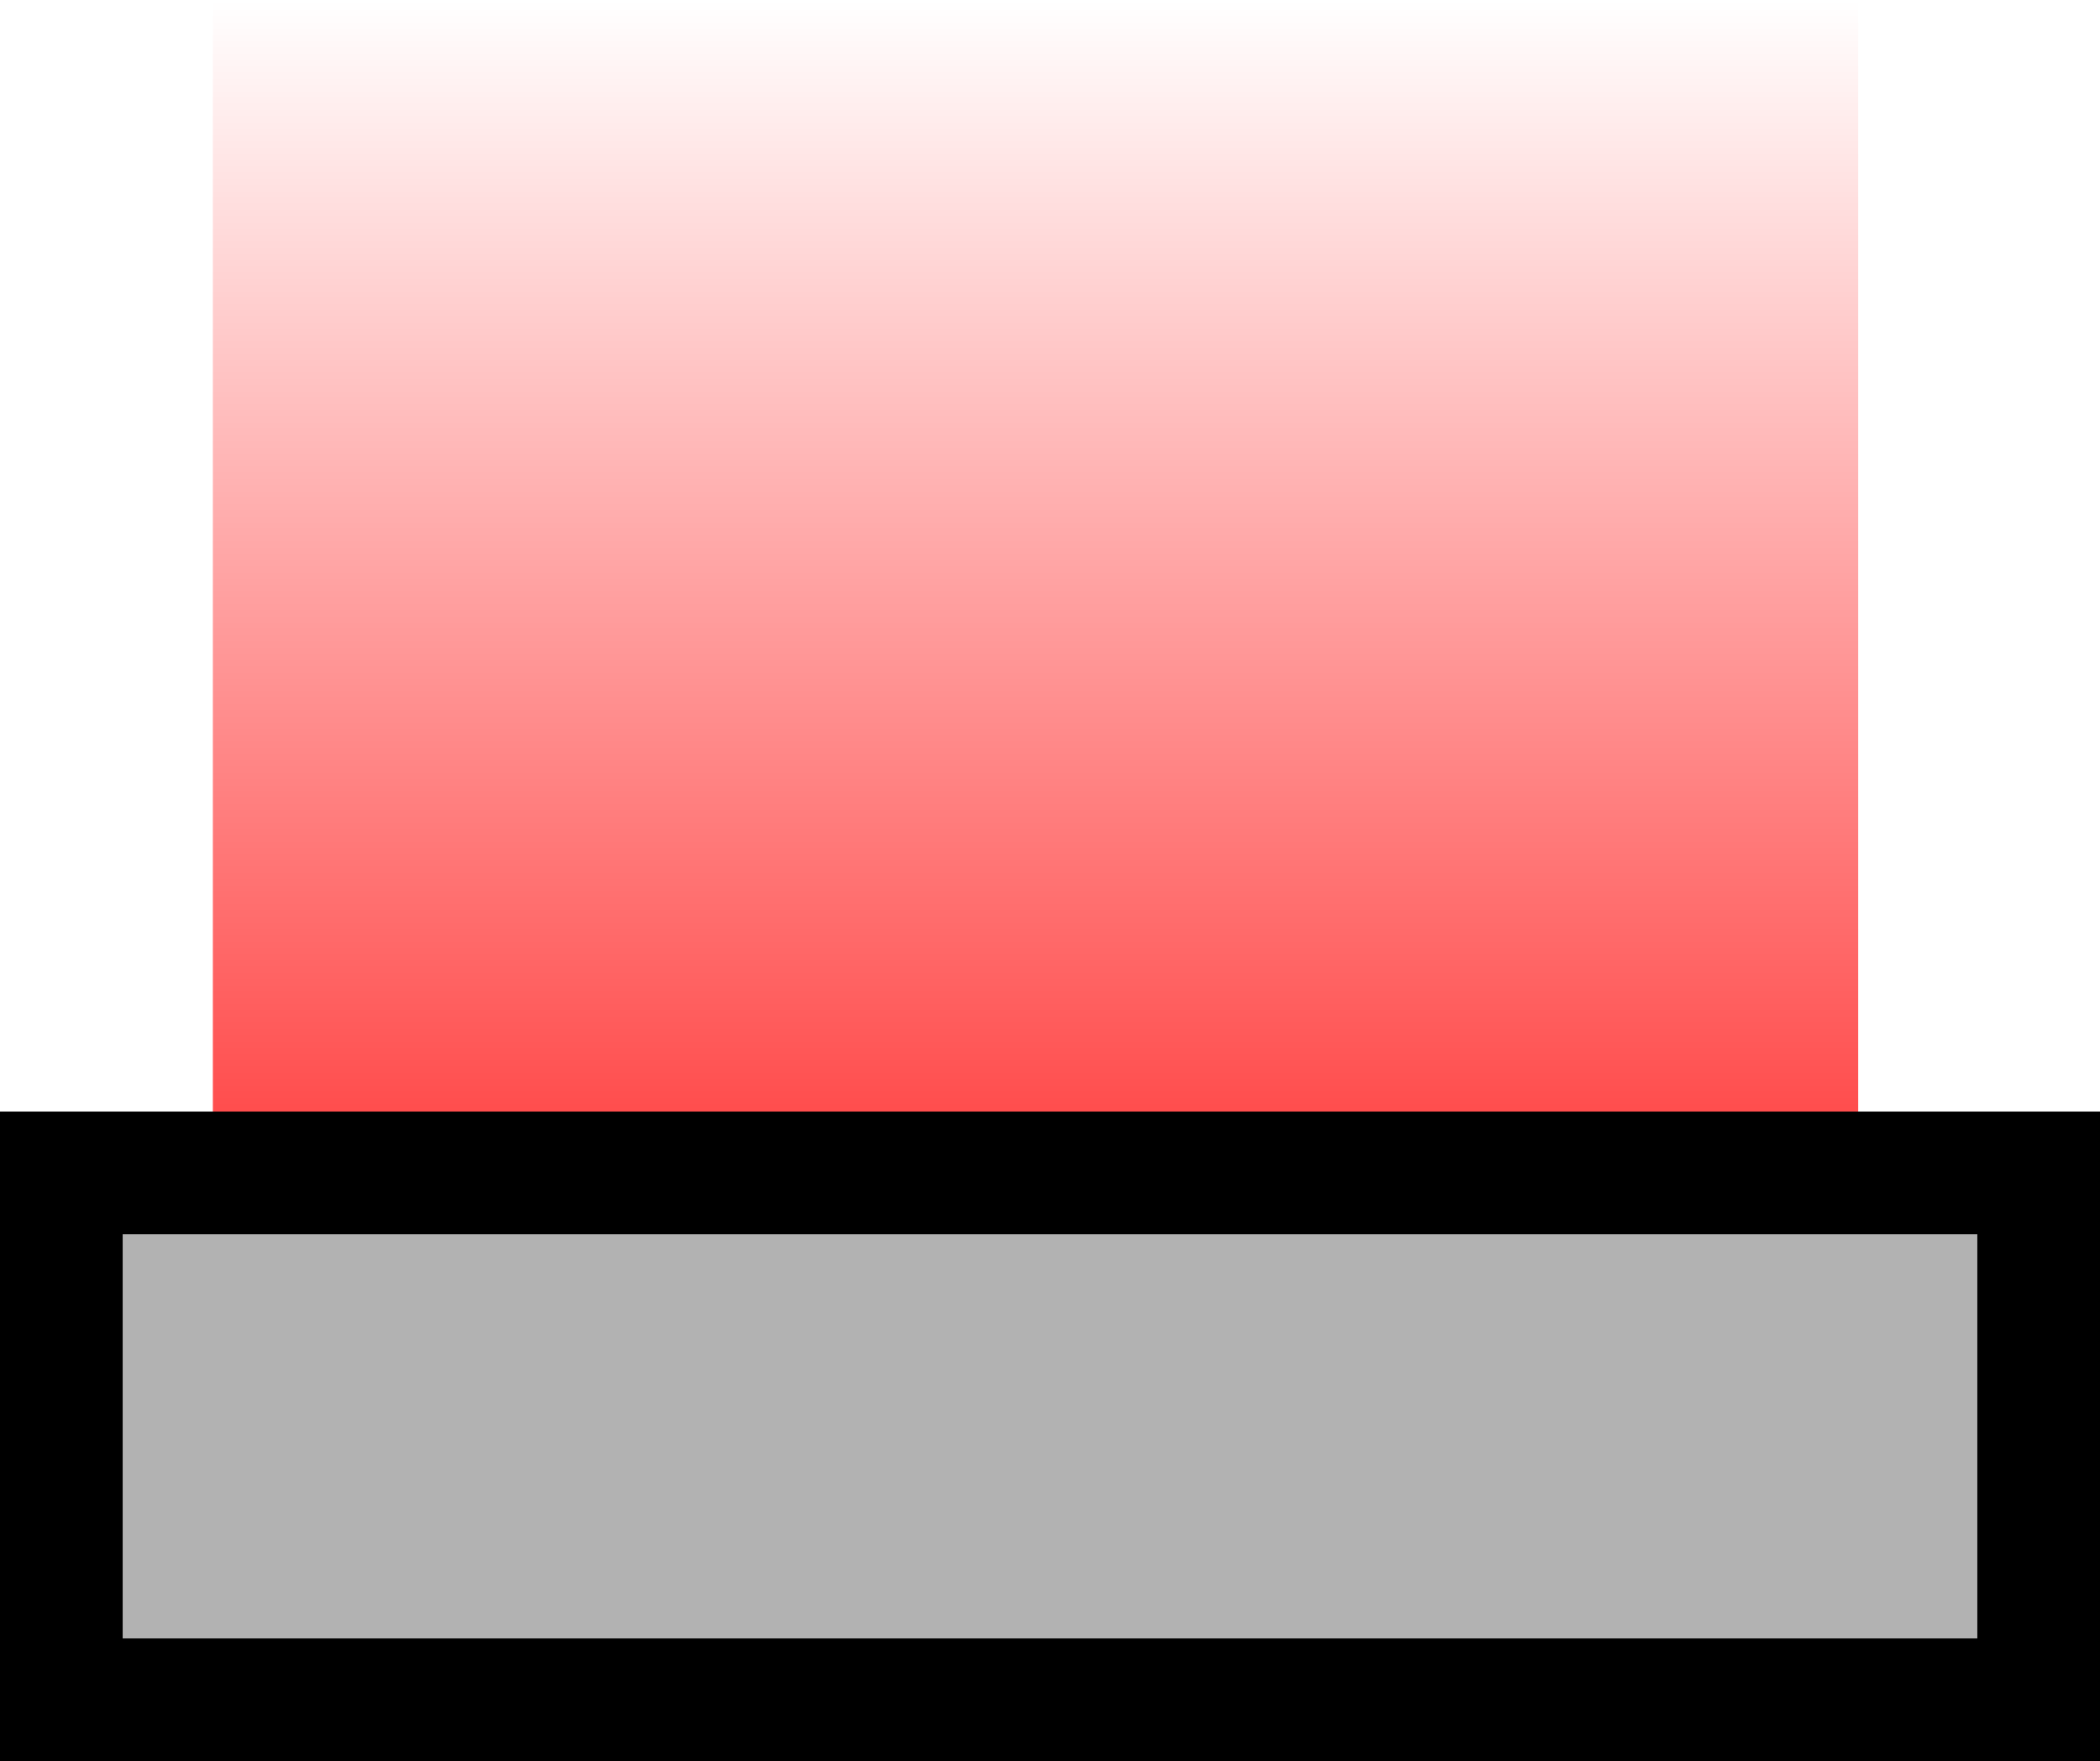 <svg version="1.1" xmlns="http://www.w3.org/2000/svg" xmlns:xlink="http://www.w3.org/1999/xlink" width="17.118" height="14.353" viewBox="0,0,17.118,14.353"><defs><linearGradient x1="319.882" y1="168.294" x2="319.882" y2="181.294" gradientUnits="userSpaceOnUse" id="color-1"><stop offset="0" stop-color="#ff0000" stop-opacity="0"/><stop offset="1" stop-color="#ff0000"/></linearGradient></defs><g transform="translate(-311.441,-168.294)"><g data-paper-data="{&quot;isPaintingLayer&quot;:true}" fill-rule="nonzero" stroke-linecap="butt" stroke-linejoin="miter" stroke-miterlimit="10" stroke-dasharray="" stroke-dashoffset="0" style="mix-blend-mode: normal"><path d="M313.176,181.294v-13h13.412v13z" fill="url(#color-1)" stroke="none" stroke-width="0"/><path d="M311.941,182.147v-4.294h16.118v4.294z" fill="#b2b2b2" stroke="#000000" stroke-width="1"/></g></g></svg>